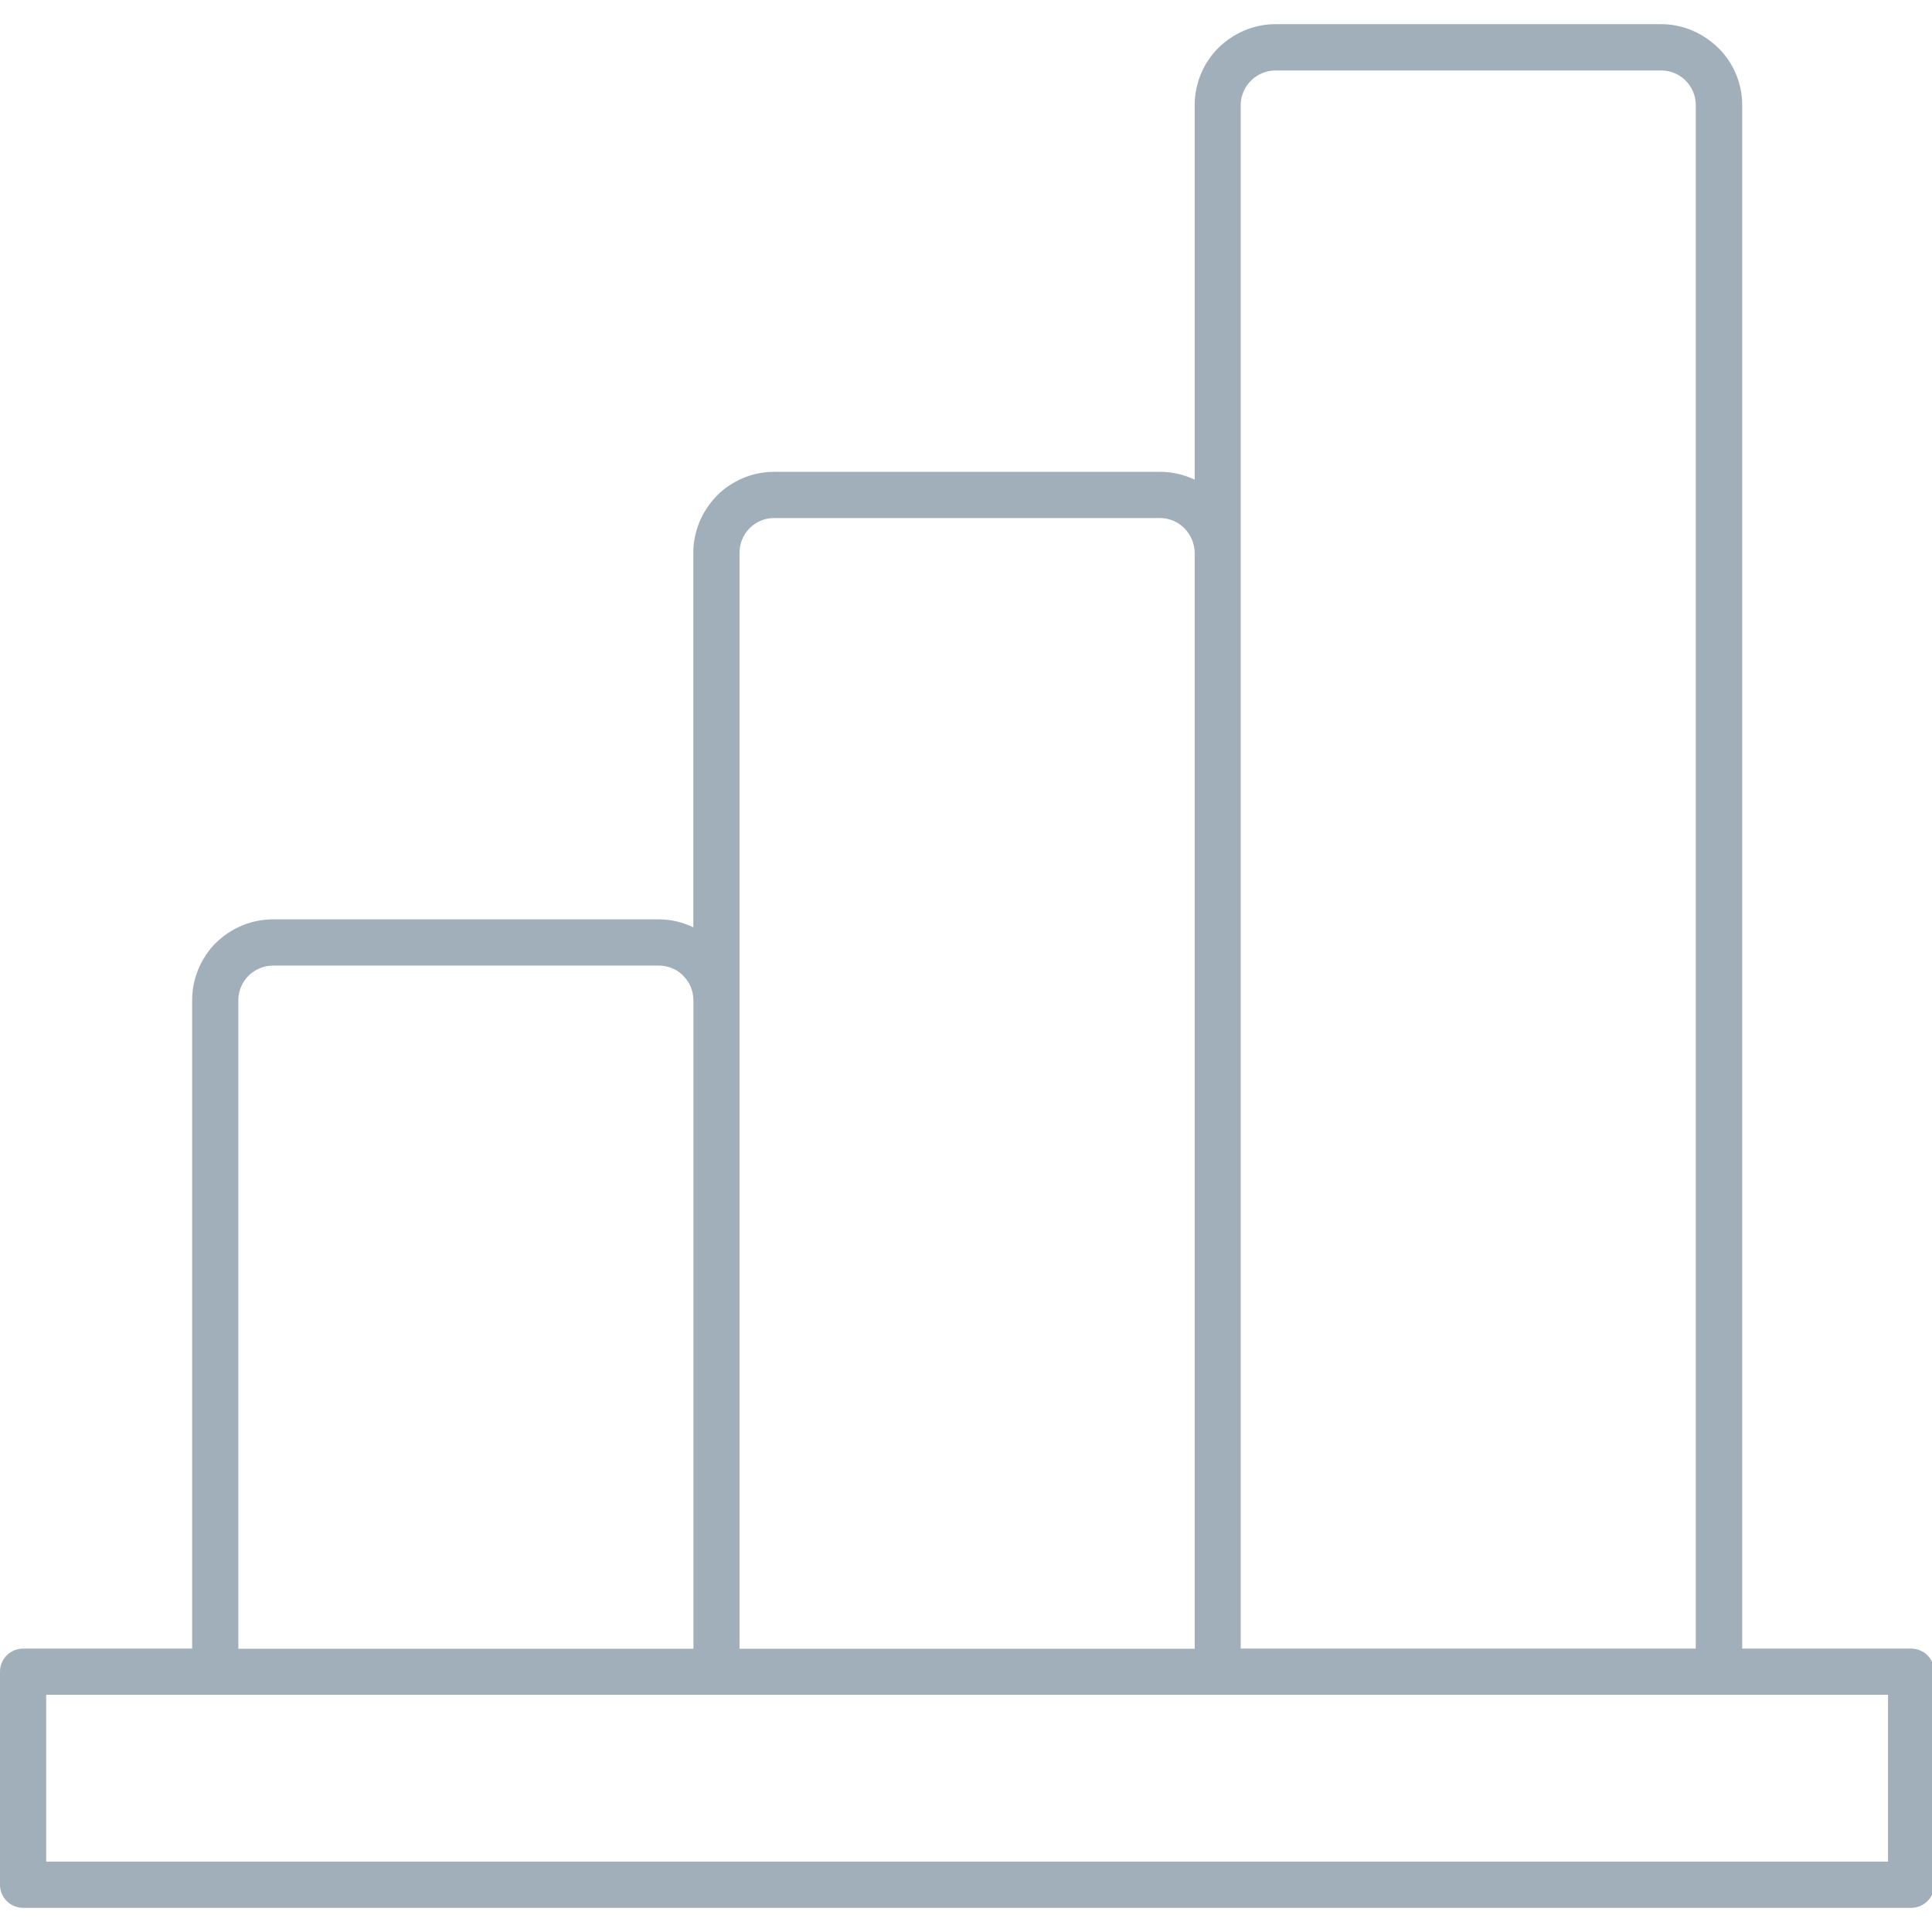 <svg xmlns="http://www.w3.org/2000/svg" viewBox="0 0 18.23 18.23">
<title>bar-graph-1-icon-uc-santa-barbara</title>
<path style="fill:#a1afba;fill-rule:evenodd" fill-rule="evenodd" clip-rule="evenodd" d="M11.273,15.556V5.216V5.211c-0.003-0.087-0.039-0.168-0.098-0.227
	c-0.06-0.06-0.14-0.096-0.23-0.096H7.304c-0.088,0-0.171,0.036-0.23,0.096L7.066,4.992C7.011,5.051,6.978,5.129,6.978,5.216v4.212
	v0.01v6.119H11.273z M0.218,15.556h1.595V9.438c0-0.21,0.086-0.401,0.223-0.541V8.9l0.001-0.003
	c0.139-0.136,0.328-0.222,0.539-0.222h3.64c0.116,0,0.227,0.027,0.326,0.075V5.216c0-0.204,0.082-0.388,0.21-0.526
	c0.004-0.004,0.009-0.008,0.014-0.015c0.139-0.137,0.33-0.223,0.538-0.223h3.641c0.116,0,0.228,0.027,0.328,0.074V0.991
	c0-0.209,0.085-0.4,0.222-0.538c0.14-0.137,0.329-0.225,0.54-0.225h3.64c0.21,0,0.399,0.088,0.539,0.225
	c0.14,0.138,0.225,0.329,0.225,0.538v14.565h1.594c0.12,0,0.218,0.096,0.218,0.217v2.012c0,0.121-0.098,0.217-0.218,0.217H0.218
	C0.099,18.002,0,17.906,0,17.785v-2.012C0,15.652,0.099,15.556,0.218,15.556 M17.815,15.992H16.22h-4.725h-0.006H6.761H6.754H2.03
	H0.436v1.574h17.379V15.992z M16.001,15.556V0.991c0-0.088-0.035-0.17-0.095-0.23c-0.06-0.06-0.141-0.096-0.231-0.096h-3.64
	c-0.09,0-0.171,0.037-0.231,0.096c-0.06,0.06-0.097,0.142-0.097,0.23v4.224v10.341H16.001z M6.542,9.429
	C6.541,9.344,6.505,9.264,6.446,9.206L6.439,9.198C6.381,9.144,6.301,9.111,6.216,9.111h-3.64c-0.091,0-0.172,0.039-0.232,0.096
	h0.001C2.285,9.267,2.249,9.349,2.249,9.438v6.119h4.294V9.429z"/>
</svg>
